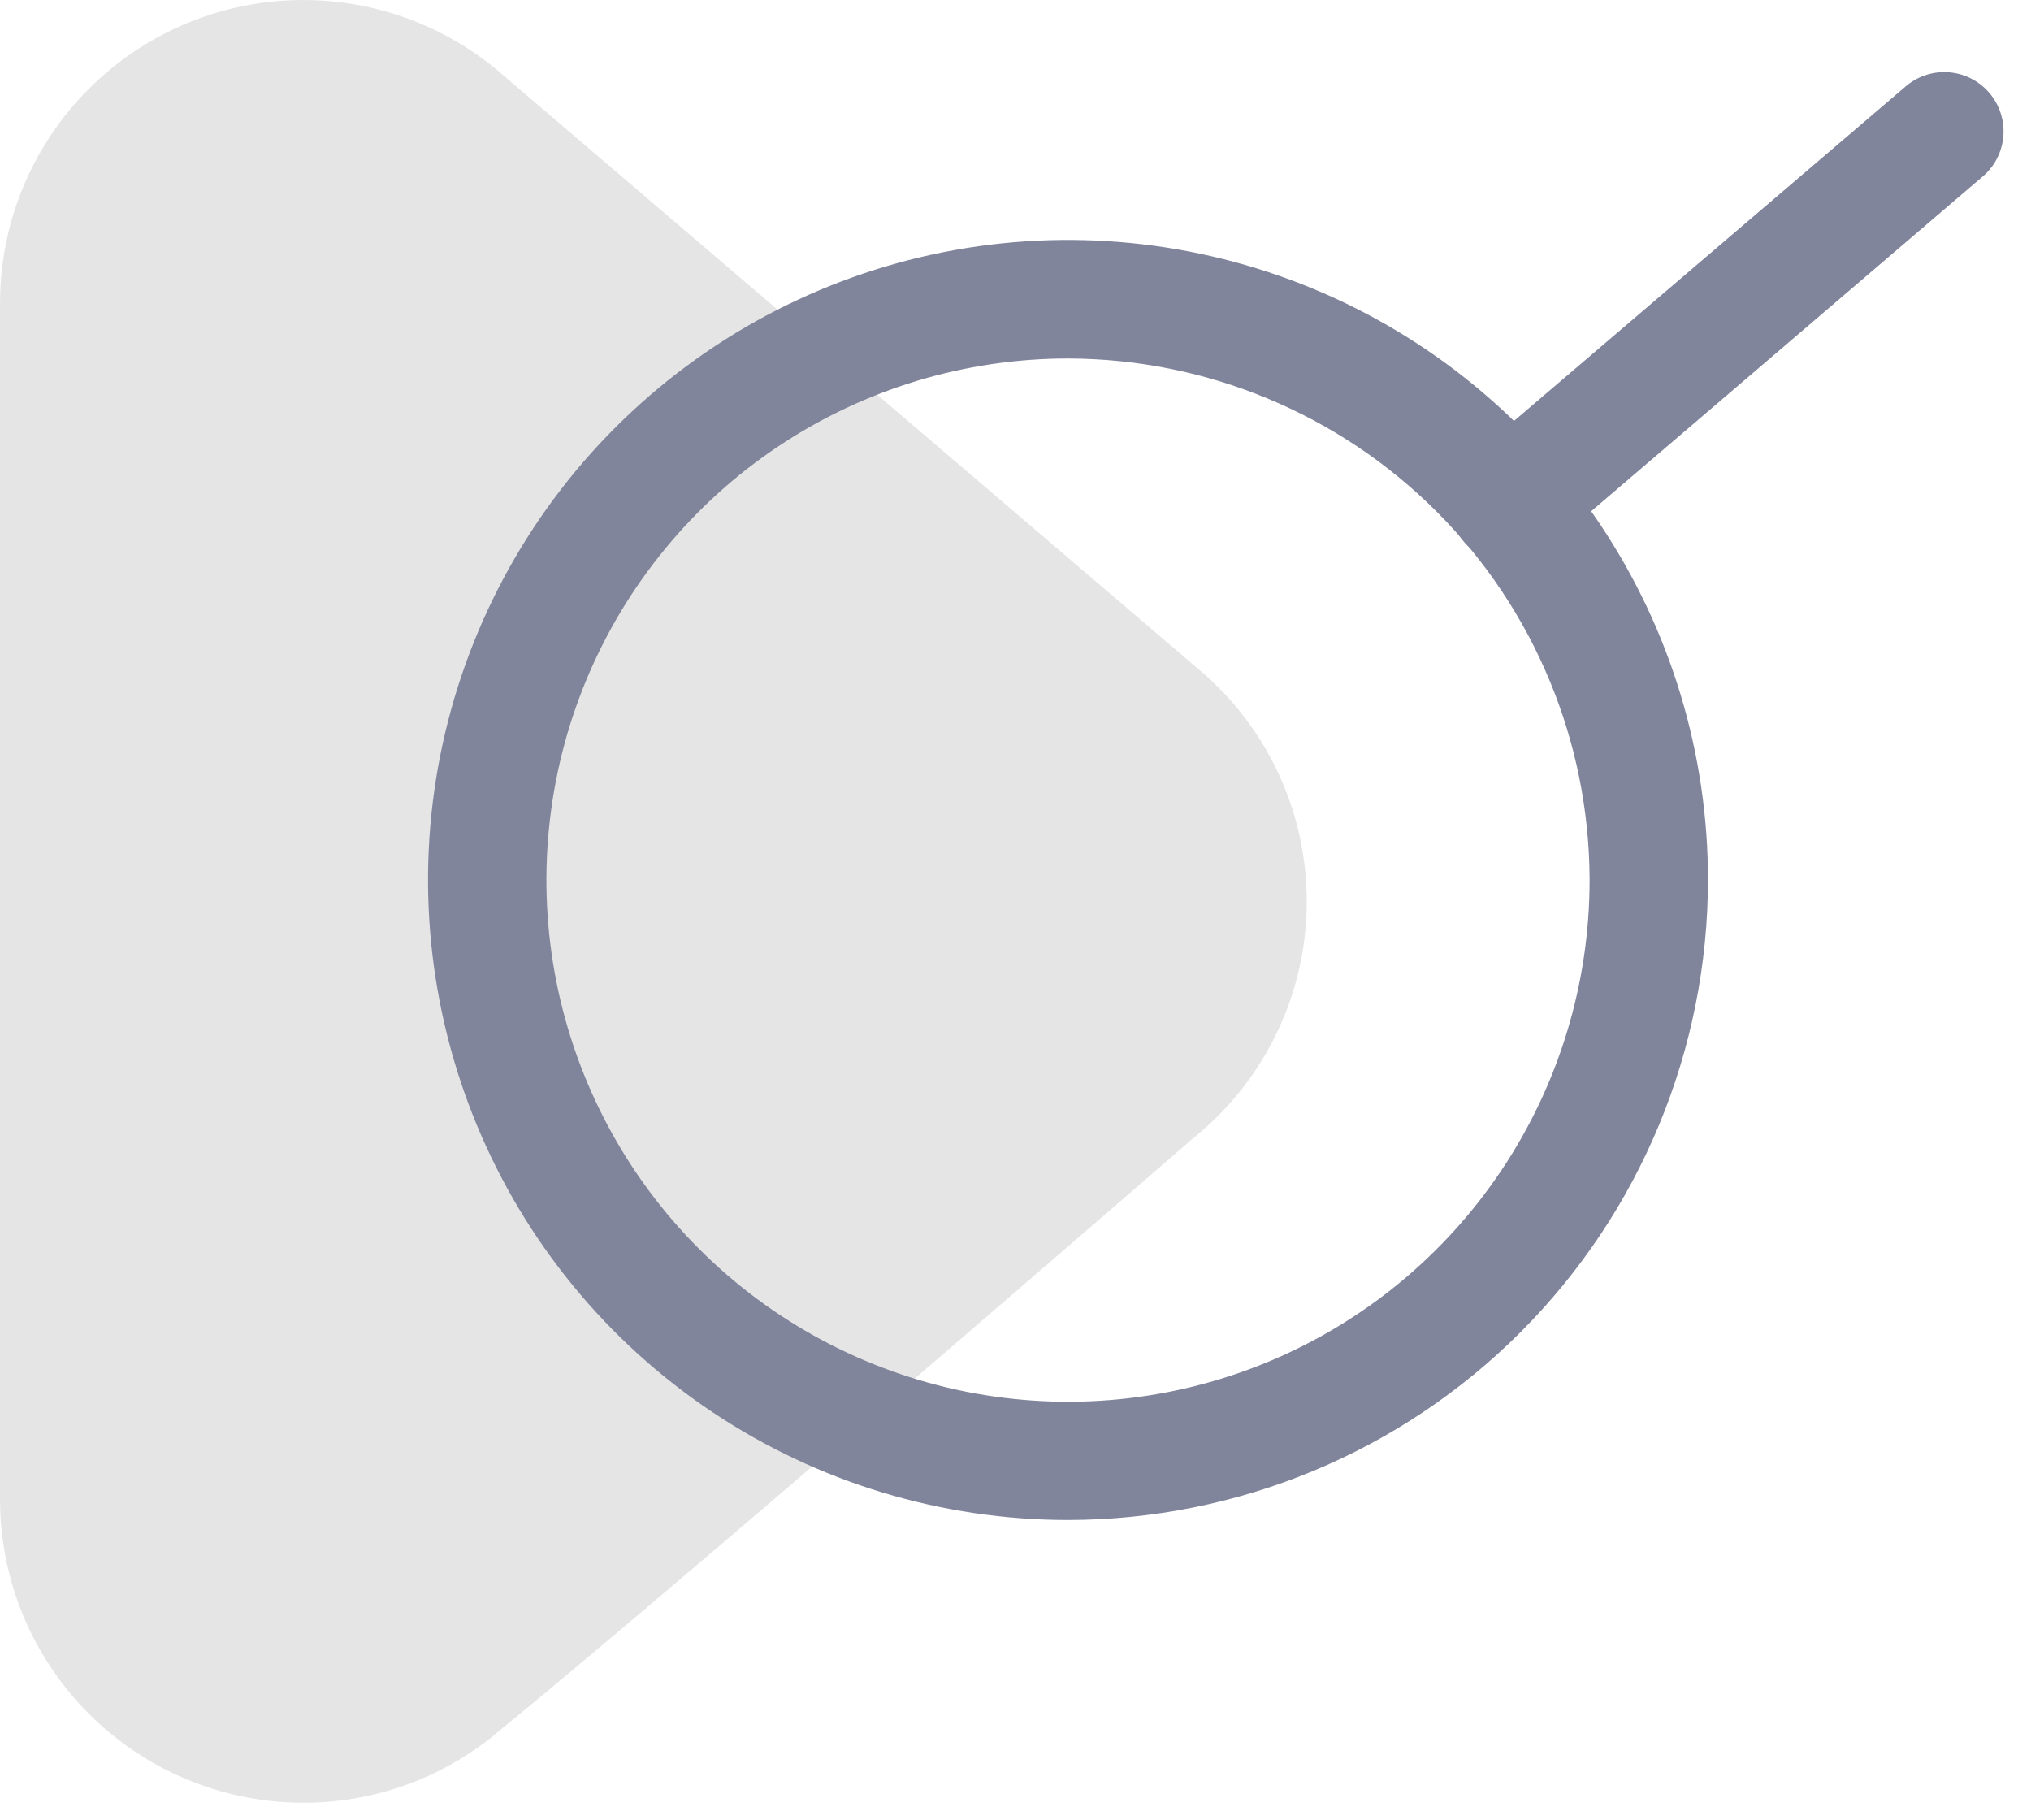 <svg width="48" height="43" viewBox="0 0 48 43" fill="none" xmlns="http://www.w3.org/2000/svg">
<path d="M10.625 0.887L10.988 1.103C9.903 0.42 8.655 0.04 7.373 0.003C6.091 -0.034 4.823 0.274 3.701 0.894C2.579 1.514 1.643 2.424 0.992 3.528C0.341 4.633 -0.001 5.892 3.7628e-06 7.174V35.43C0.001 36.647 0.311 37.844 0.902 38.909C1.493 39.973 2.345 40.87 3.378 41.514C4.411 42.158 5.591 42.529 6.807 42.592C8.023 42.654 9.234 42.406 10.328 41.871C10.809 41.627 11.263 41.333 11.683 40.995C15.542 37.873 28.209 26.889 28.209 26.889C29.062 26.202 29.746 25.329 30.209 24.337C30.673 23.346 30.903 22.261 30.882 21.166C30.861 20.071 30.59 18.996 30.089 18.023C29.588 17.049 28.871 16.203 27.993 15.55L28.209 15.715L11.741 1.648C10.692 0.781 9.418 0.23 8.068 0.059C6.718 -0.111 5.348 0.106 4.117 0.686C2.886 1.266 1.845 2.183 1.116 3.332C0.387 4.481 -7.70433e-05 5.814 3.7628e-06 7.174V35.43C0 36.784 0.384 38.111 1.107 39.256C1.83 40.402 2.863 41.319 4.086 41.902C5.309 42.484 6.672 42.709 8.017 42.549C9.362 42.389 10.634 41.852 11.687 40.999" fill="#E5E5E5"/>
<path d="M25.245 35.92C22.253 35.92 19.328 35.034 16.84 33.372C14.352 31.71 12.413 29.348 11.268 26.584C10.123 23.82 9.823 20.779 10.406 17.845C10.99 14.91 12.43 12.215 14.546 10.099C16.662 7.984 19.357 6.543 22.291 5.959C25.226 5.376 28.267 5.676 31.031 6.821C33.795 7.966 36.157 9.906 37.819 12.394C39.481 14.882 40.367 17.806 40.366 20.798C40.361 24.807 38.767 28.65 35.932 31.485C33.097 34.32 29.254 35.914 25.245 35.92ZM25.245 8.471C22.807 8.47 20.423 9.193 18.395 10.547C16.368 11.901 14.787 13.826 13.853 16.078C12.92 18.331 12.675 20.809 13.15 23.201C13.626 25.592 14.799 27.789 16.523 29.514C18.247 31.238 20.444 32.412 22.835 32.888C25.226 33.364 27.705 33.12 29.958 32.187C32.21 31.255 34.136 29.674 35.49 27.647C36.845 25.62 37.568 23.236 37.568 20.798C37.562 17.531 36.262 14.4 33.952 12.09C31.643 9.779 28.512 8.478 25.245 8.471Z" fill="#81859C"/>
<path d="M35.681 13.288C35.39 13.293 35.106 13.208 34.866 13.044C34.626 12.88 34.444 12.645 34.344 12.373C34.243 12.101 34.231 11.803 34.307 11.523C34.383 11.243 34.545 10.994 34.77 10.81L45.075 2.01C45.359 1.783 45.72 1.675 46.082 1.71C46.445 1.744 46.779 1.918 47.015 2.195C47.252 2.472 47.371 2.83 47.348 3.193C47.325 3.556 47.162 3.896 46.892 4.141L36.588 12.952C36.336 13.17 36.014 13.289 35.681 13.288Z" fill="#81859C"/>
</svg>
